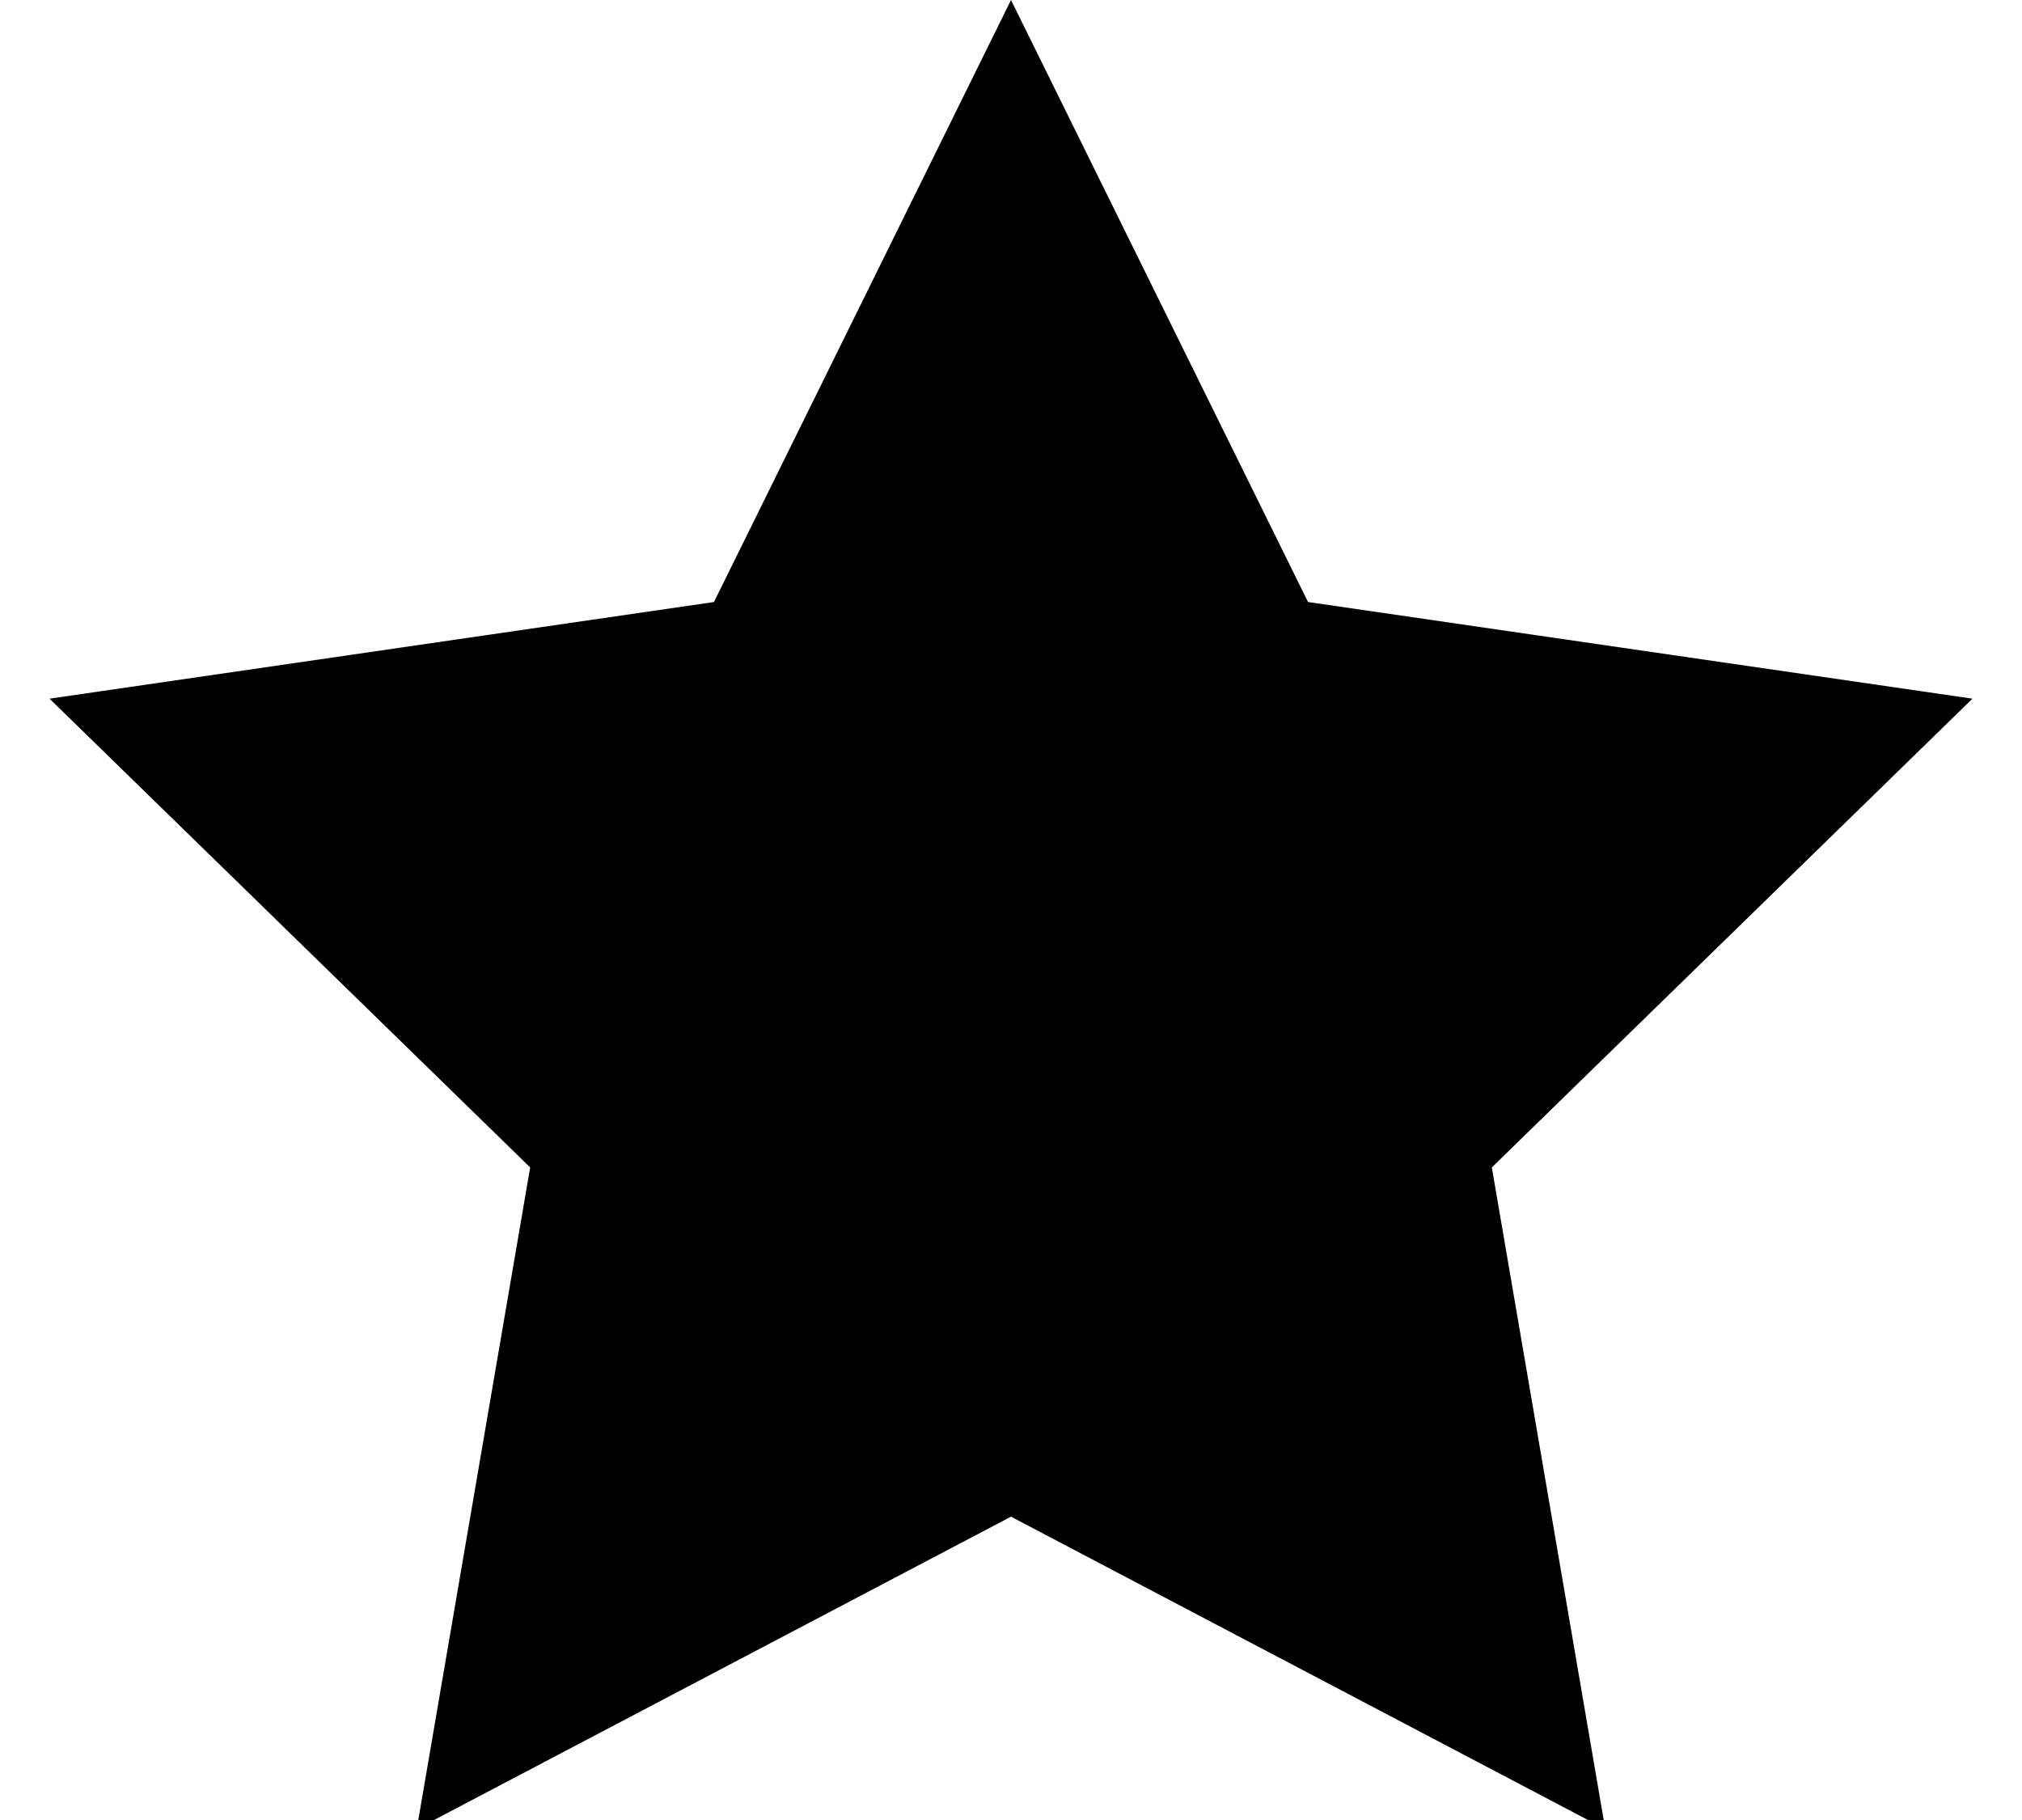 <?xml version="1.0" encoding="UTF-8"?>
<svg width="10px" height="9px" viewBox="0 0 10 9" version="1.1" xmlns="http://www.w3.org/2000/svg" xmlns:xlink="http://www.w3.org/1999/xlink">
    <!-- Generator: Sketch 64 (93537) - https://sketch.com -->
    <title>Star</title>
    <desc>Created with Sketch.</desc>
    <g id="Symbols" stroke="none" stroke-width="1" fill="none" fill-rule="evenodd">
        <g id="global-filter/need-it-fast" transform="translate(-202, -11)" fill="#000000">
            <g id="Group-7">
                <g id="Group-13" transform="translate(190, 0)">
                    <polygon id="Star" points="17 18.5 14.061 20.045 14.622 16.773 12.245 14.455 15.531 13.977 17 11 18.469 13.977 21.755 14.455 19.378 16.773 19.939 20.045"></polygon>
                </g>
            </g>
        </g>
    </g>
</svg>